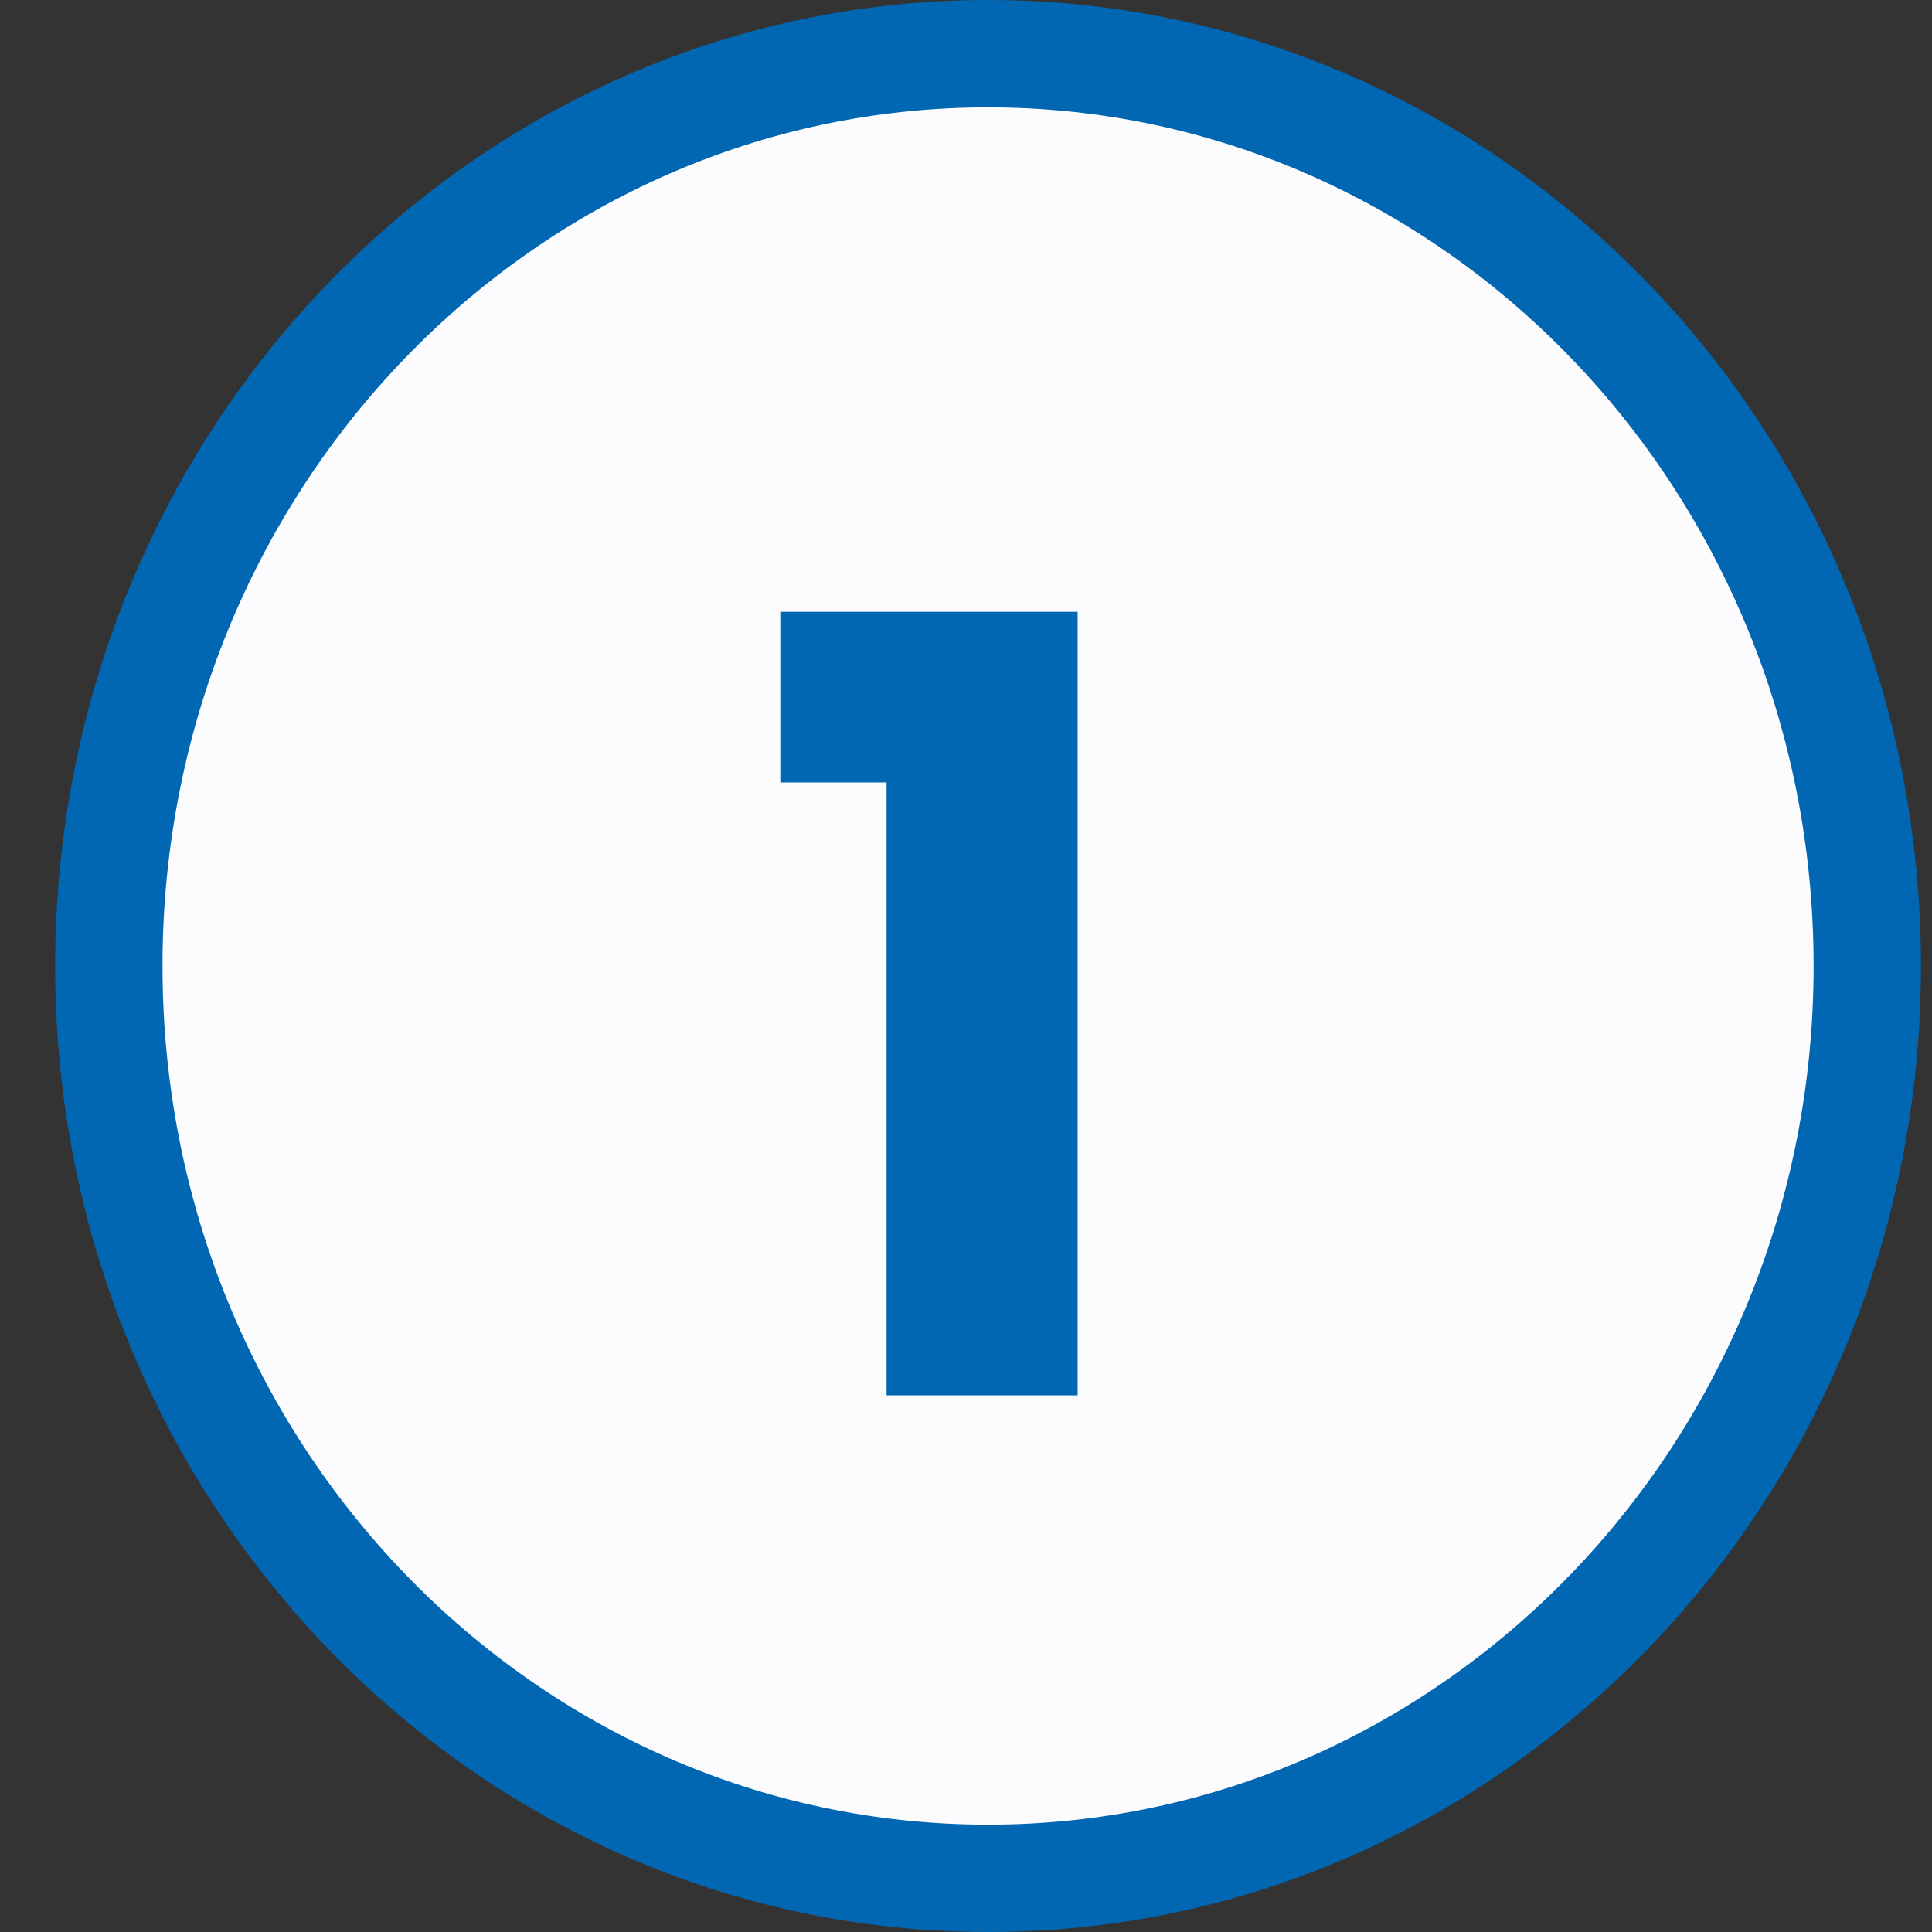 <svg width="18" height="18" viewBox="0 0 18 18" fill="none" xmlns="http://www.w3.org/2000/svg">
<rect x="0" y="0" width="18" height="18" fill="#333333" stroke="none"/>
<path d="M17.397 9C17.397 13.711 13.713 17.5 9.205 17.5C4.698 17.5 1.014 13.711 1.014 9C1.014 4.289 4.698 0.5 9.205 0.5C13.713 0.5 17.397 4.289 17.397 9Z" fill="#FCFBFE" stroke="#0267B2"/>
<path d="M7.27 7.29V5.7H10.04V13H8.26V7.29H7.27Z" fill="#0267B2"/>
</svg>
